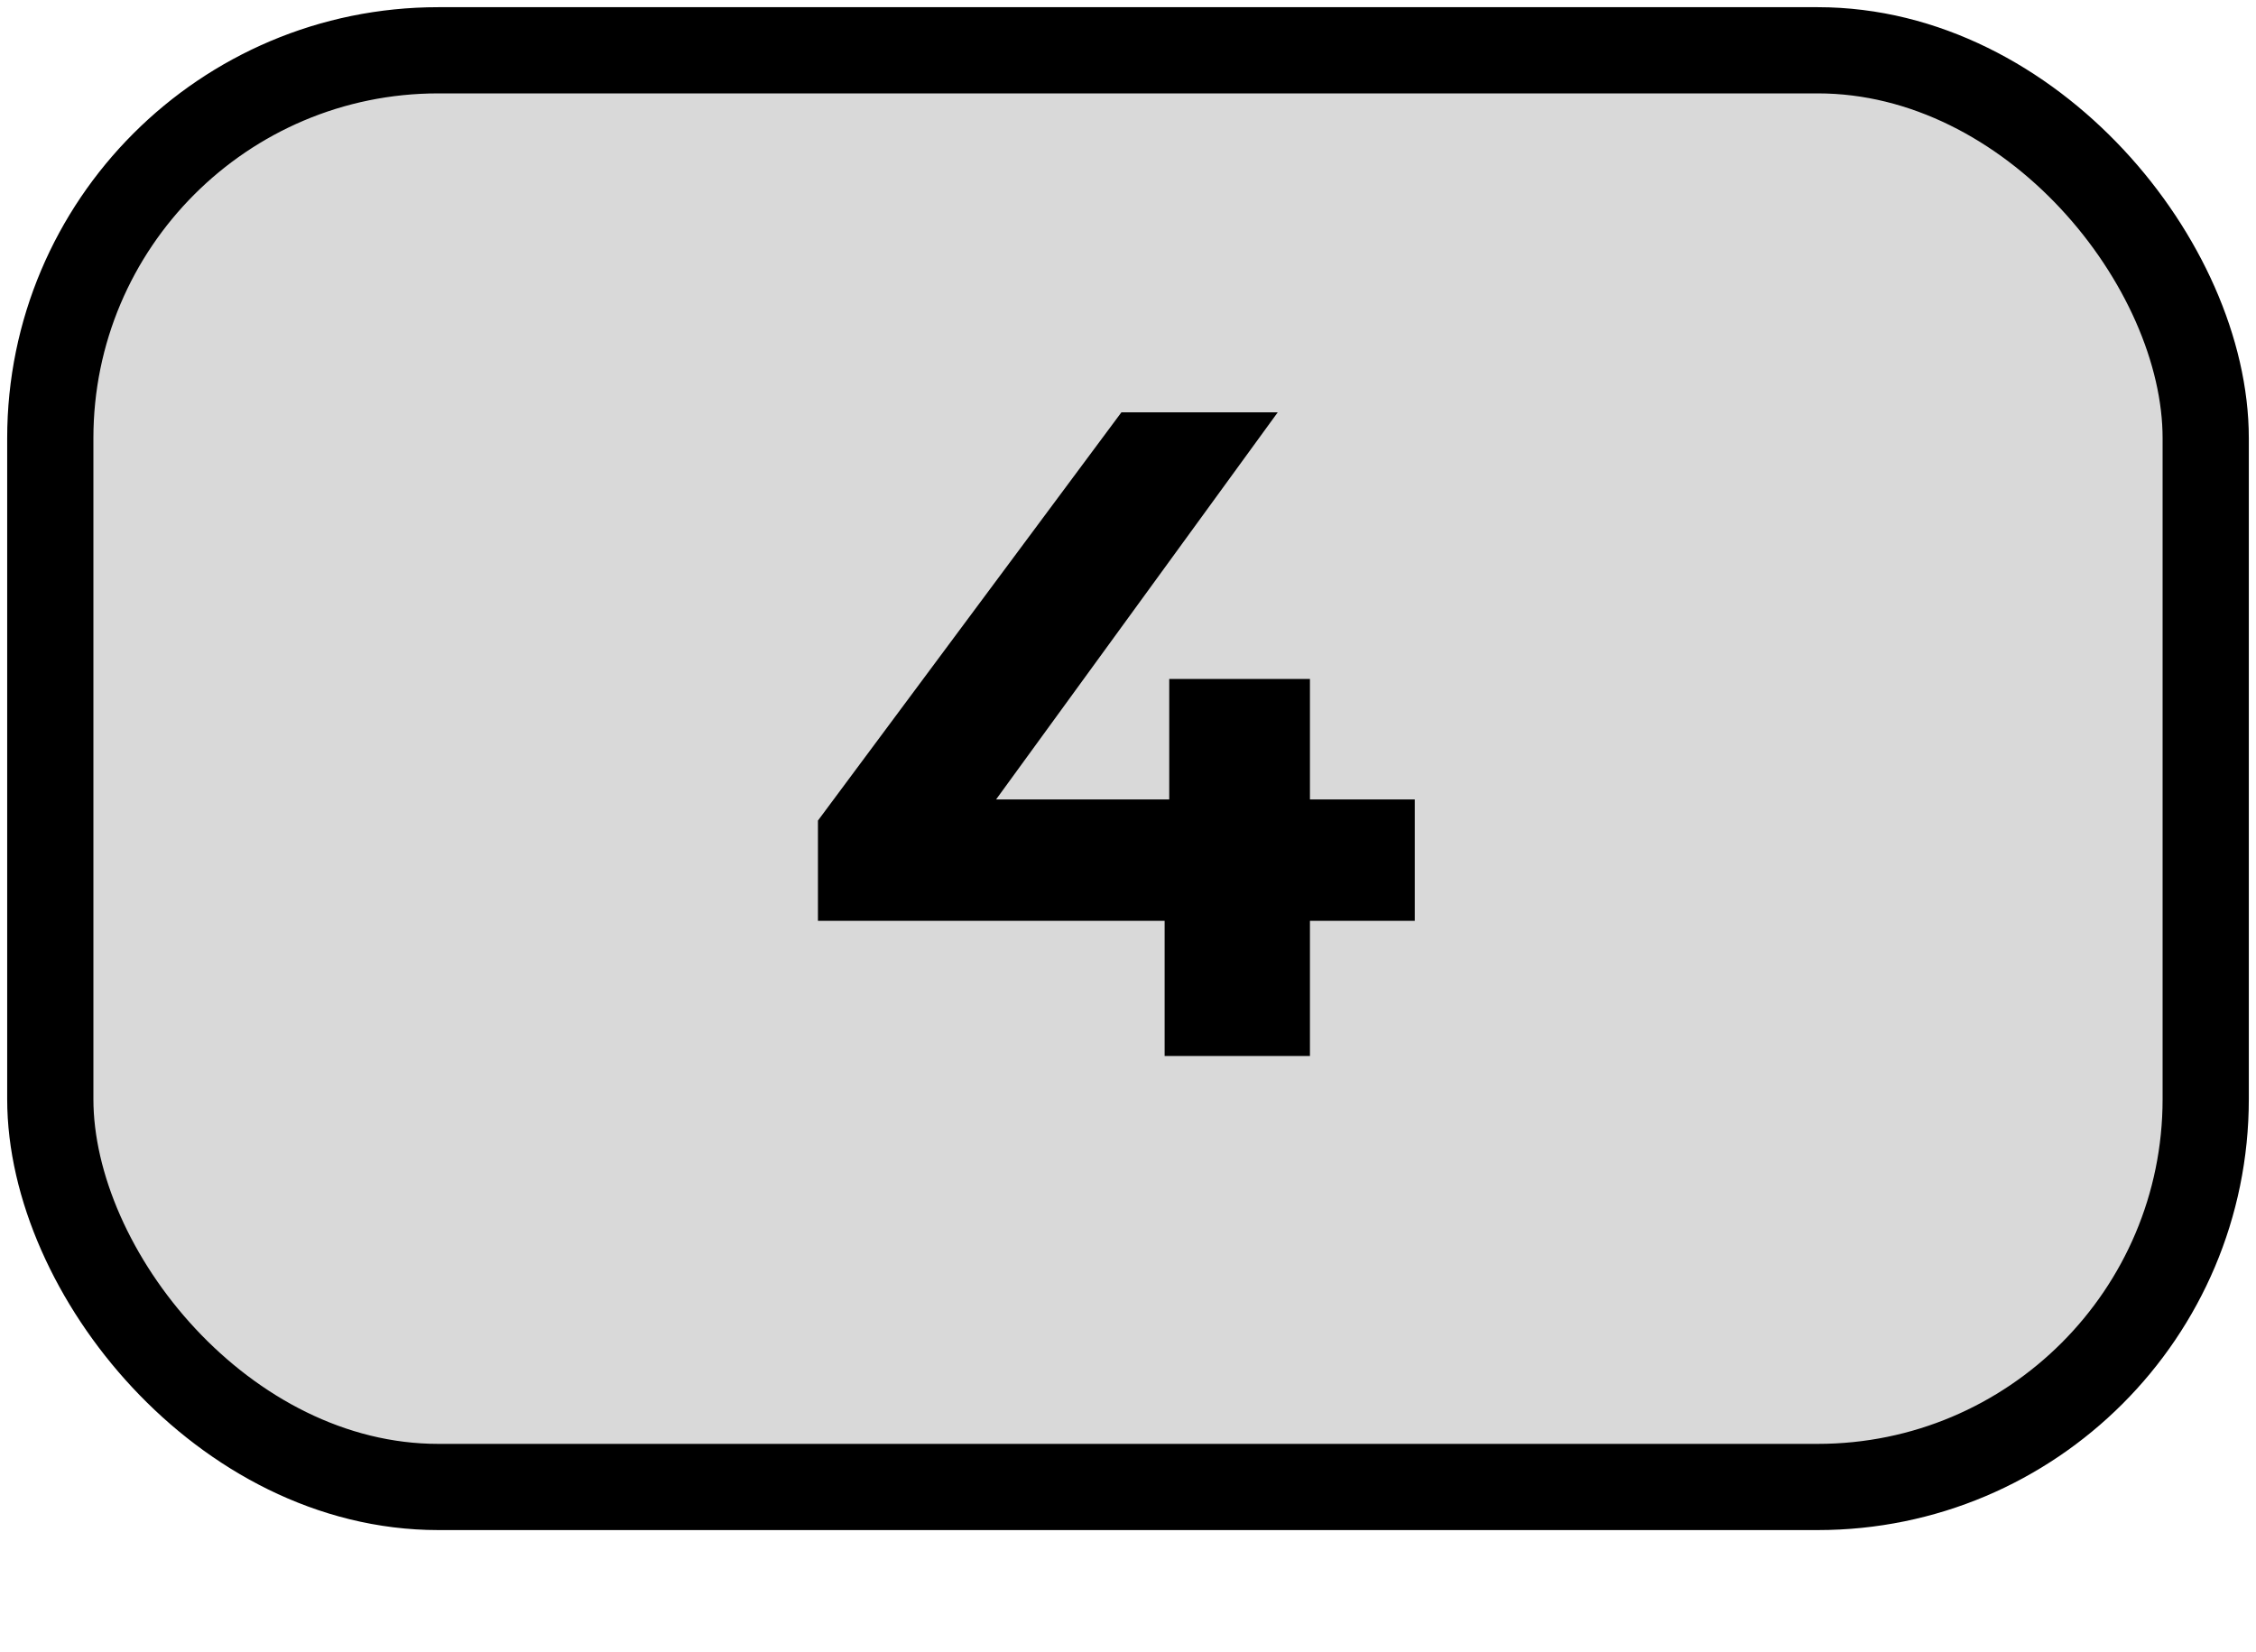 <svg width="157" height="115" viewBox="0 0 157 115" fill="none" xmlns="http://www.w3.org/2000/svg">
<rect x="3.5" y="3.5" width="150" height="100" rx="27" fill="#D9D9D9" stroke="black" stroke-width="6"/>
<path d="M56.922 64.092V57.116L78.041 28.7H88.921L68.249 57.116L63.194 55.644H98.457V64.092H56.922ZM81.049 73.5V64.092L81.37 55.644V47.26H91.162V73.5H81.049Z" fill="black"/>
</svg>

